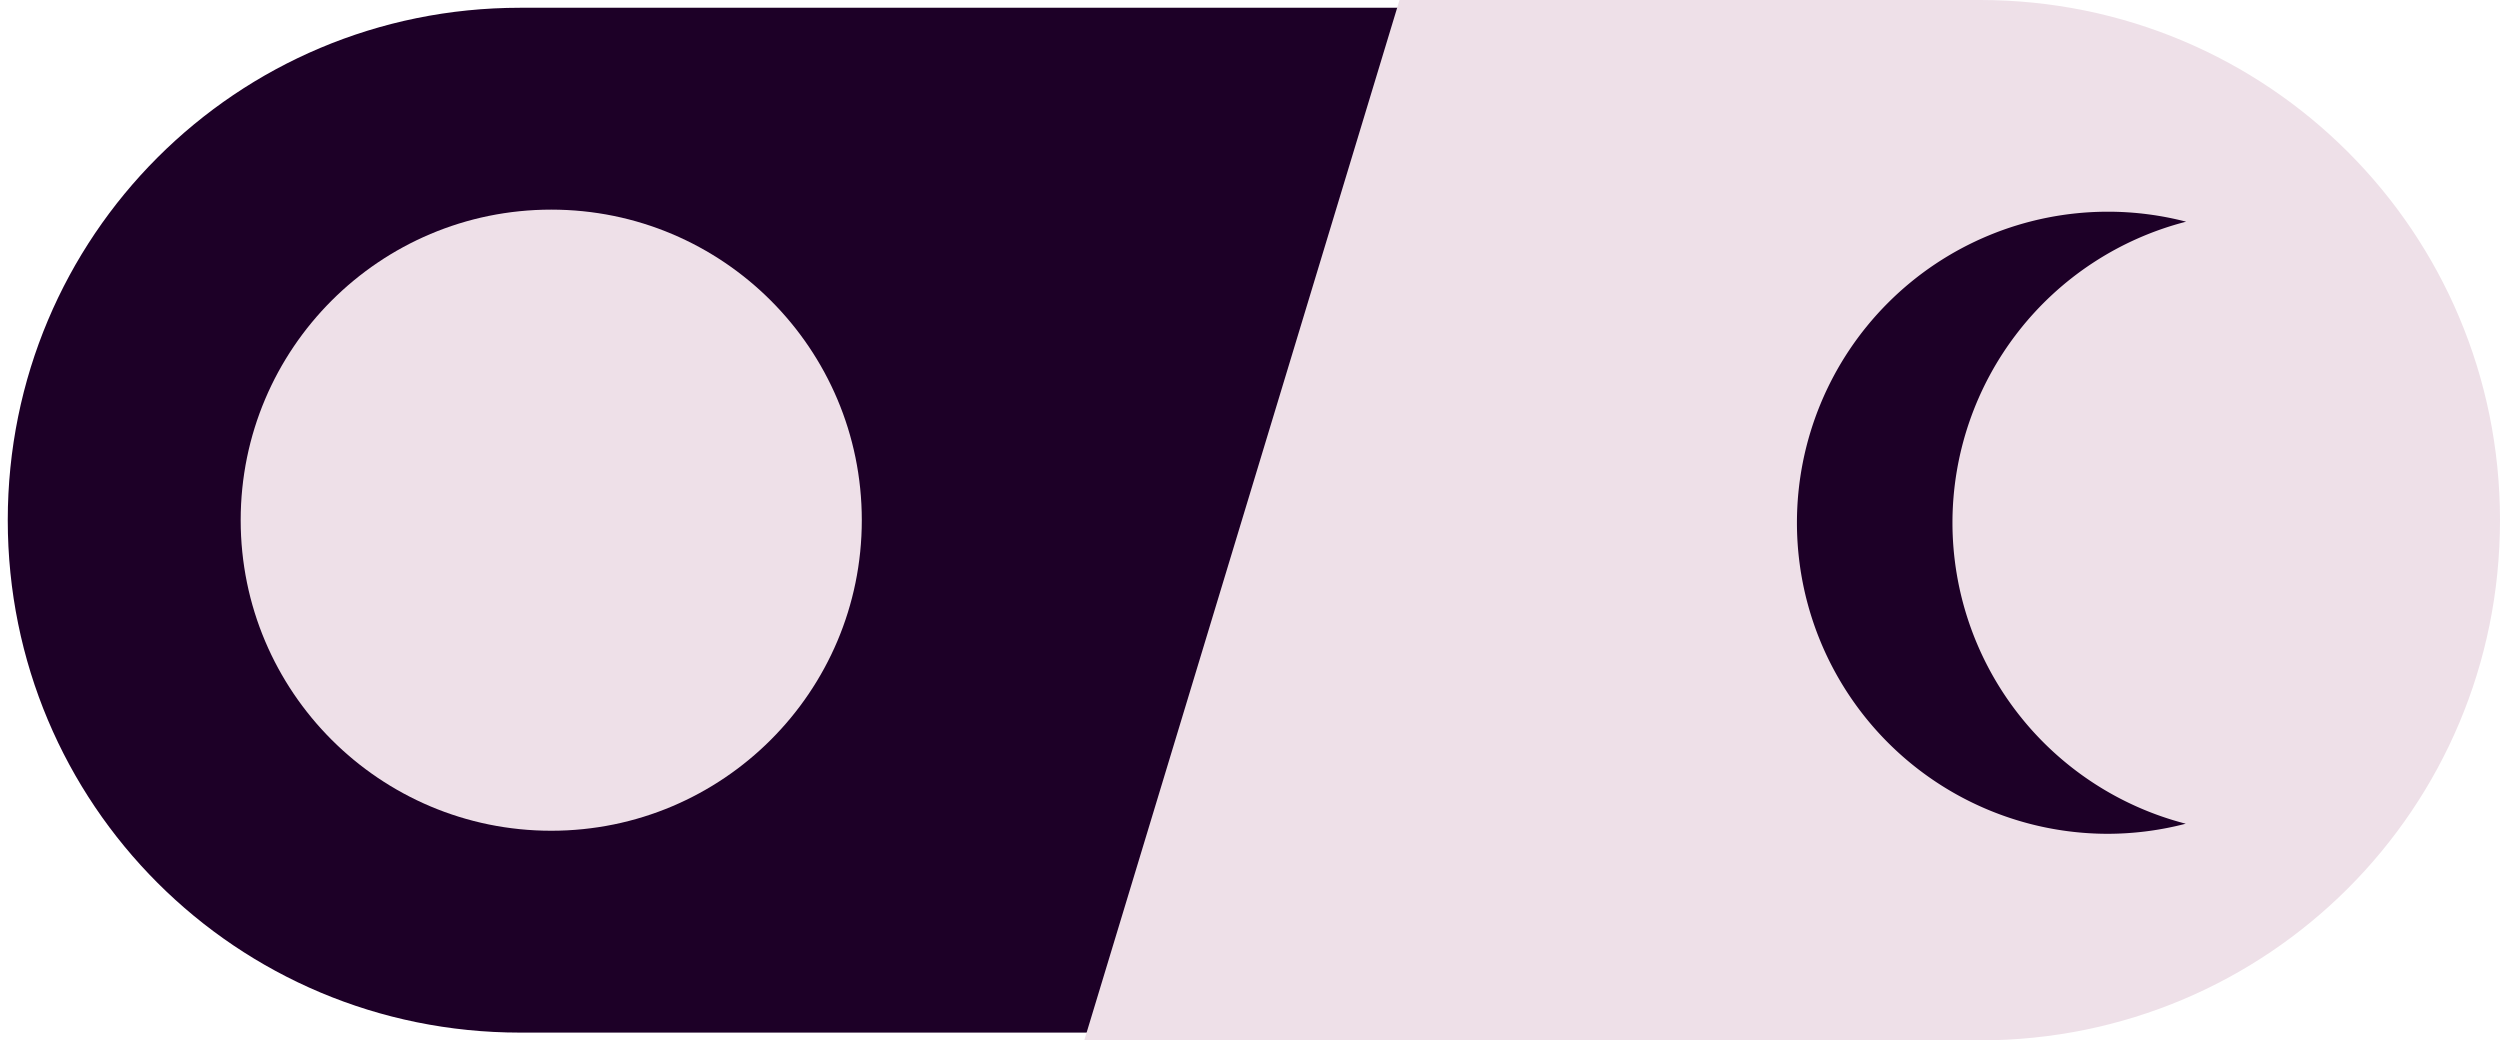 <?xml version="1.0" encoding="UTF-8"?>
<svg width="161mm" height="67mm" version="1.1" viewBox="0 0 161 67" xmlns="http://www.w3.org/2000/svg">
	<g transform="translate(-26.5 -71.5)">
		<path class="switch-theme-contour" d="m60 72h57l-20 66h-37c-18.282 0-33-14.718-33-33s14.718-33 33-33z" fill="#1d0027"/>
		<path d="m154 138h-57l20-66h37c18.282 0 33 14.718 33 33s-14.718 33-33 33z" fill="#eee0e8" stroke="#eee0e8"/>
		<circle cx="62" cy="105" r="20" fill="#eee0e8"/>
		<path transform="scale(.265)" d="m612.28 321.26a75.591 75.591 0 0 0-75.59 75.59 75.591 75.591 0 0 0 75.59 75.592 75.591 75.591 0 0 0 18.898-2.453 75.591 75.591 0 0 1-56.693-73.139 75.591 75.591 0 0 1 56.783-73.164 75.591 75.591 0 0 0-18.988-2.426z" fill="#1d0027"/>
	</g>
</svg>
